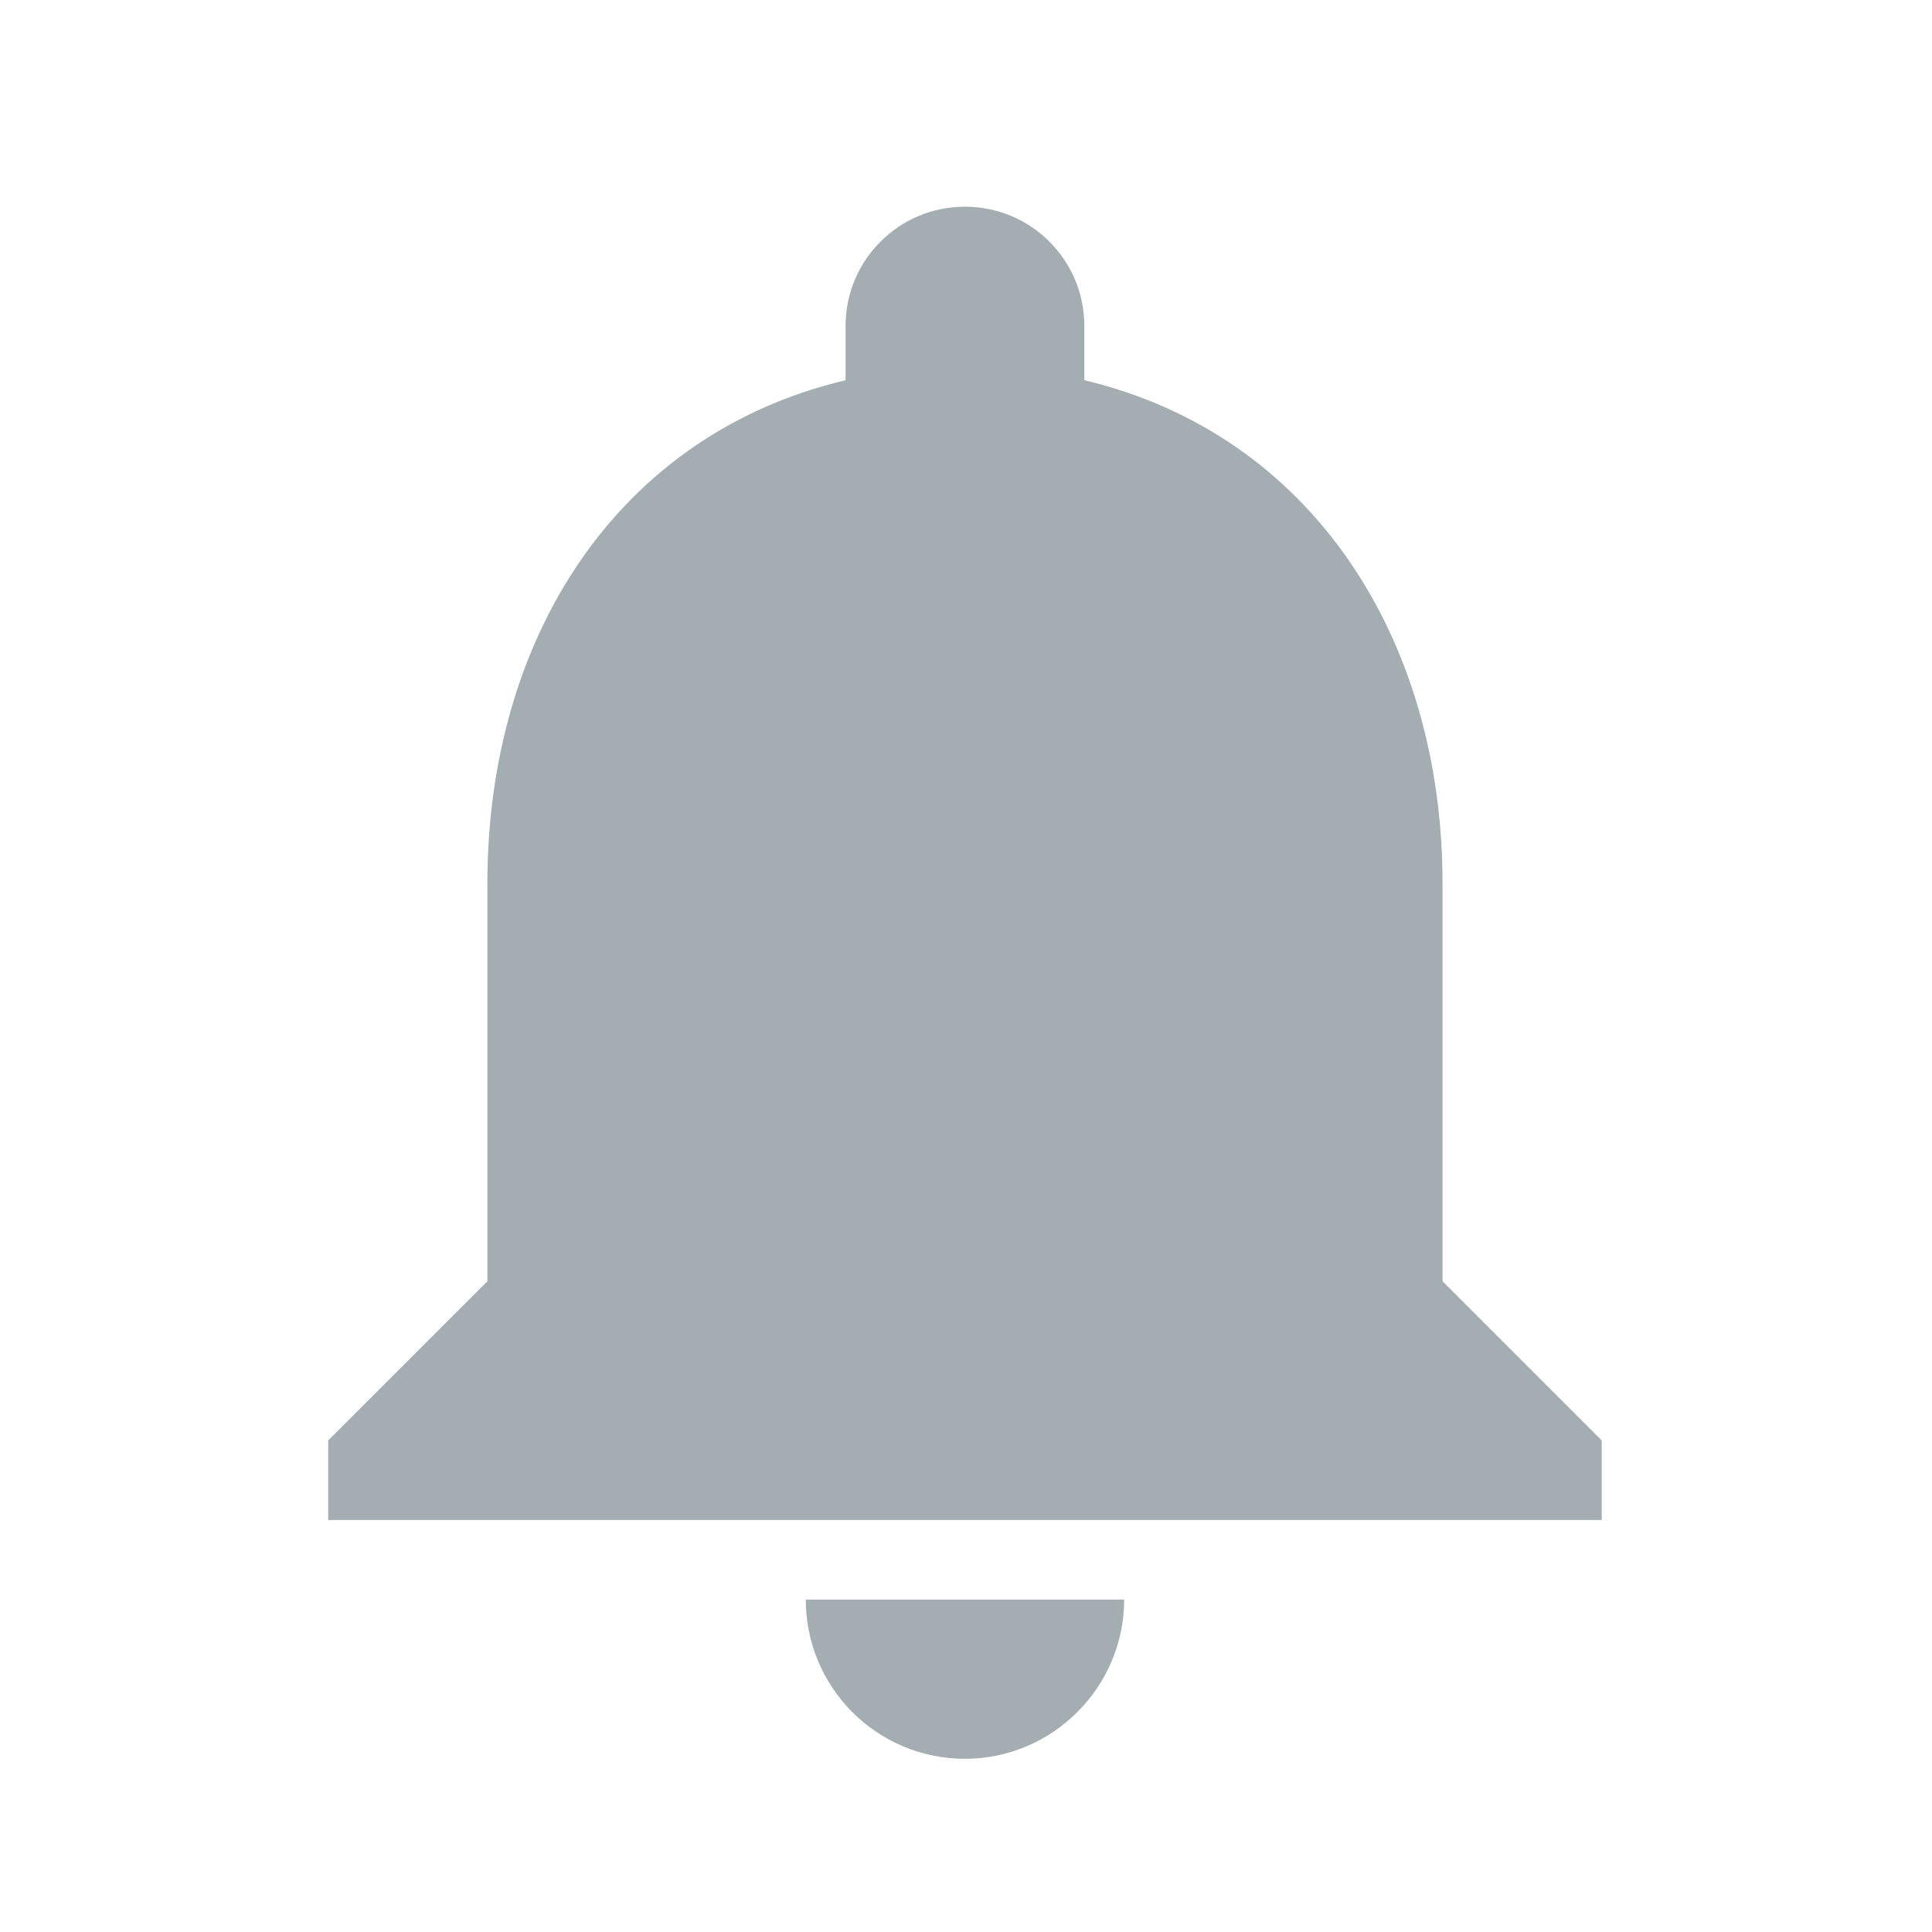 <svg width="106" height="106" viewBox="0 0 106 106" fill="none" xmlns="http://www.w3.org/2000/svg">
<g id="notification_important-24px 1" clip-path="url(#clip0_1_155)">
<path id="Vector" d="M79.145 70.295V48.46C79.145 35.054 71.983 23.831 59.493 20.861V17.892C59.493 14.267 56.567 11.341 52.943 11.341C49.318 11.341 46.392 14.267 46.392 17.892V20.861C33.859 23.831 26.741 35.01 26.741 48.46V70.295L18.007 79.029V83.396H87.879V79.029L79.145 70.295ZM52.943 96.497C57.746 96.497 61.677 92.567 61.677 87.763H44.209C44.209 92.567 48.095 96.497 52.943 96.497Z" fill="#A3ADB2"/>
</g>
<defs>
<clipPath id="clip0_1_155">
<rect width="104.808" height="104.808" fill="white" transform="translate(0.539 0.424)"/>
</clipPath>
</defs>
</svg>

